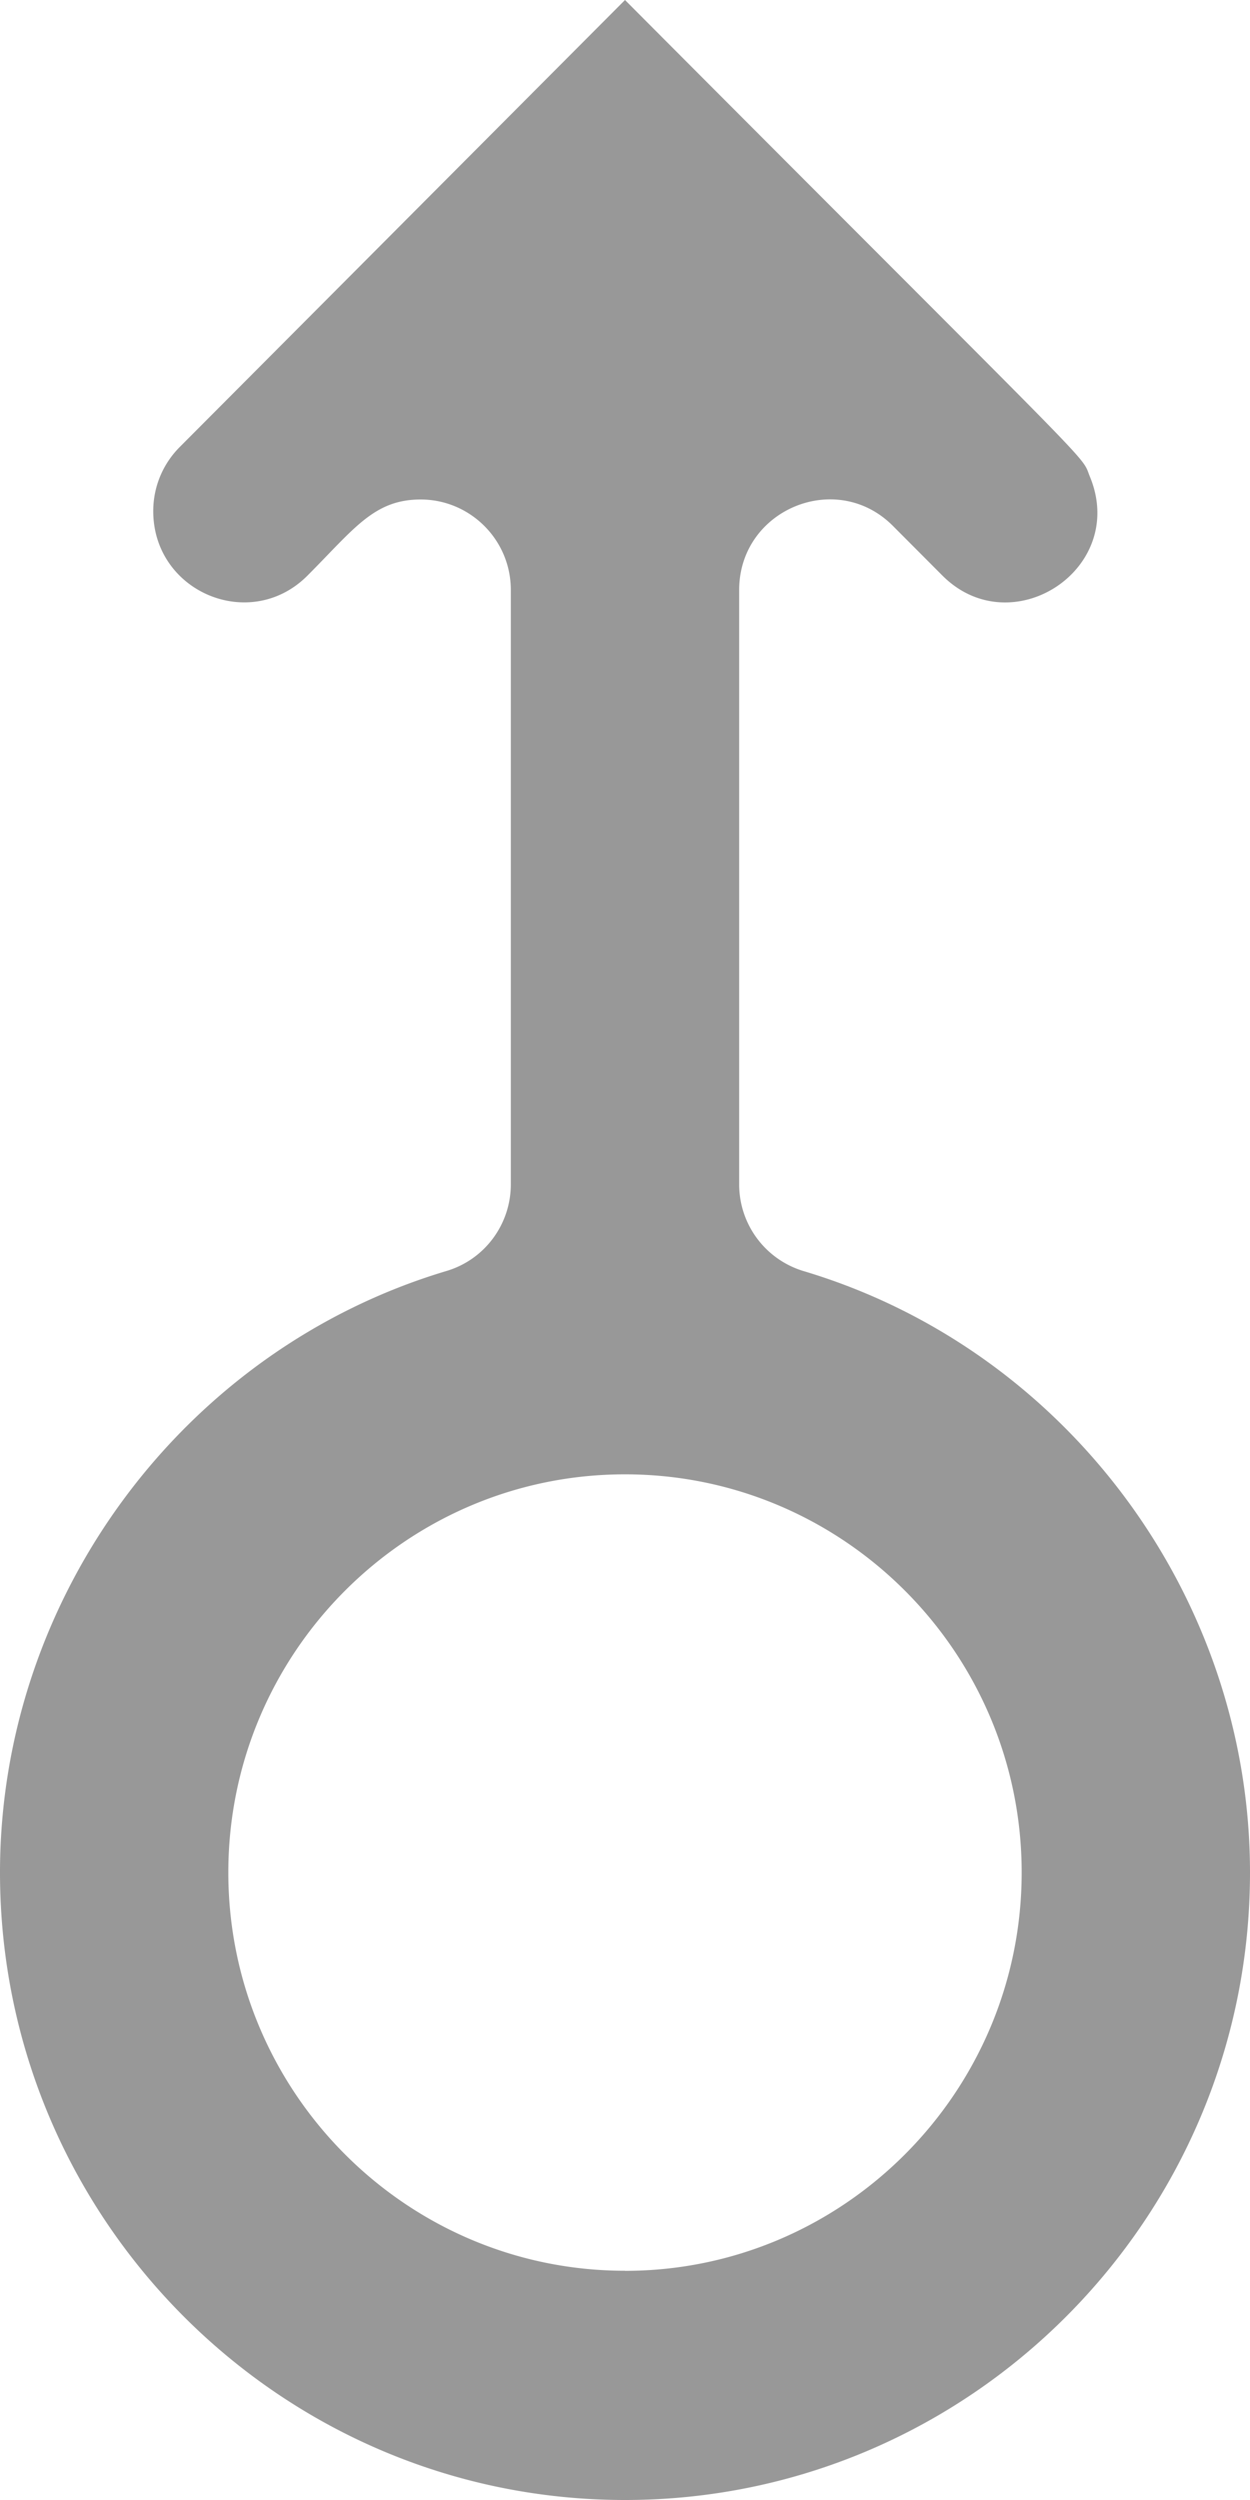 <svg width="15" height="30" fill="none" xmlns="http://www.w3.org/2000/svg"><path d="M9.643 15.253a1.086 1.086 0 01-.773-1.041V7.08c0-.964 1.167-1.452 1.846-.768l.592.594c.83.833 2.23-.079 1.77-1.188-.117-.286.244.127-5.578-5.718L2.157 5.364c-.205.206-.318.48-.318.77 0 .97 1.165 1.463 1.852.772.562-.564.798-.912 1.357-.912.591 0 1.082.481 1.082 1.086v7.132c0 .48-.314.904-.773 1.04C2.203 16.196 0 19.164 0 22.47 0 26.622 3.364 30 7.5 30c4.135 0 7.5-3.378 7.5-7.53 0-3.307-2.203-6.275-5.357-7.217zM7.5 27.249c-2.625 0-4.76-2.144-4.76-4.779s2.135-4.778 4.76-4.778c2.624 0 4.76 2.143 4.76 4.778s-2.137 4.78-4.76 4.78z" fill="#989898"/></svg>